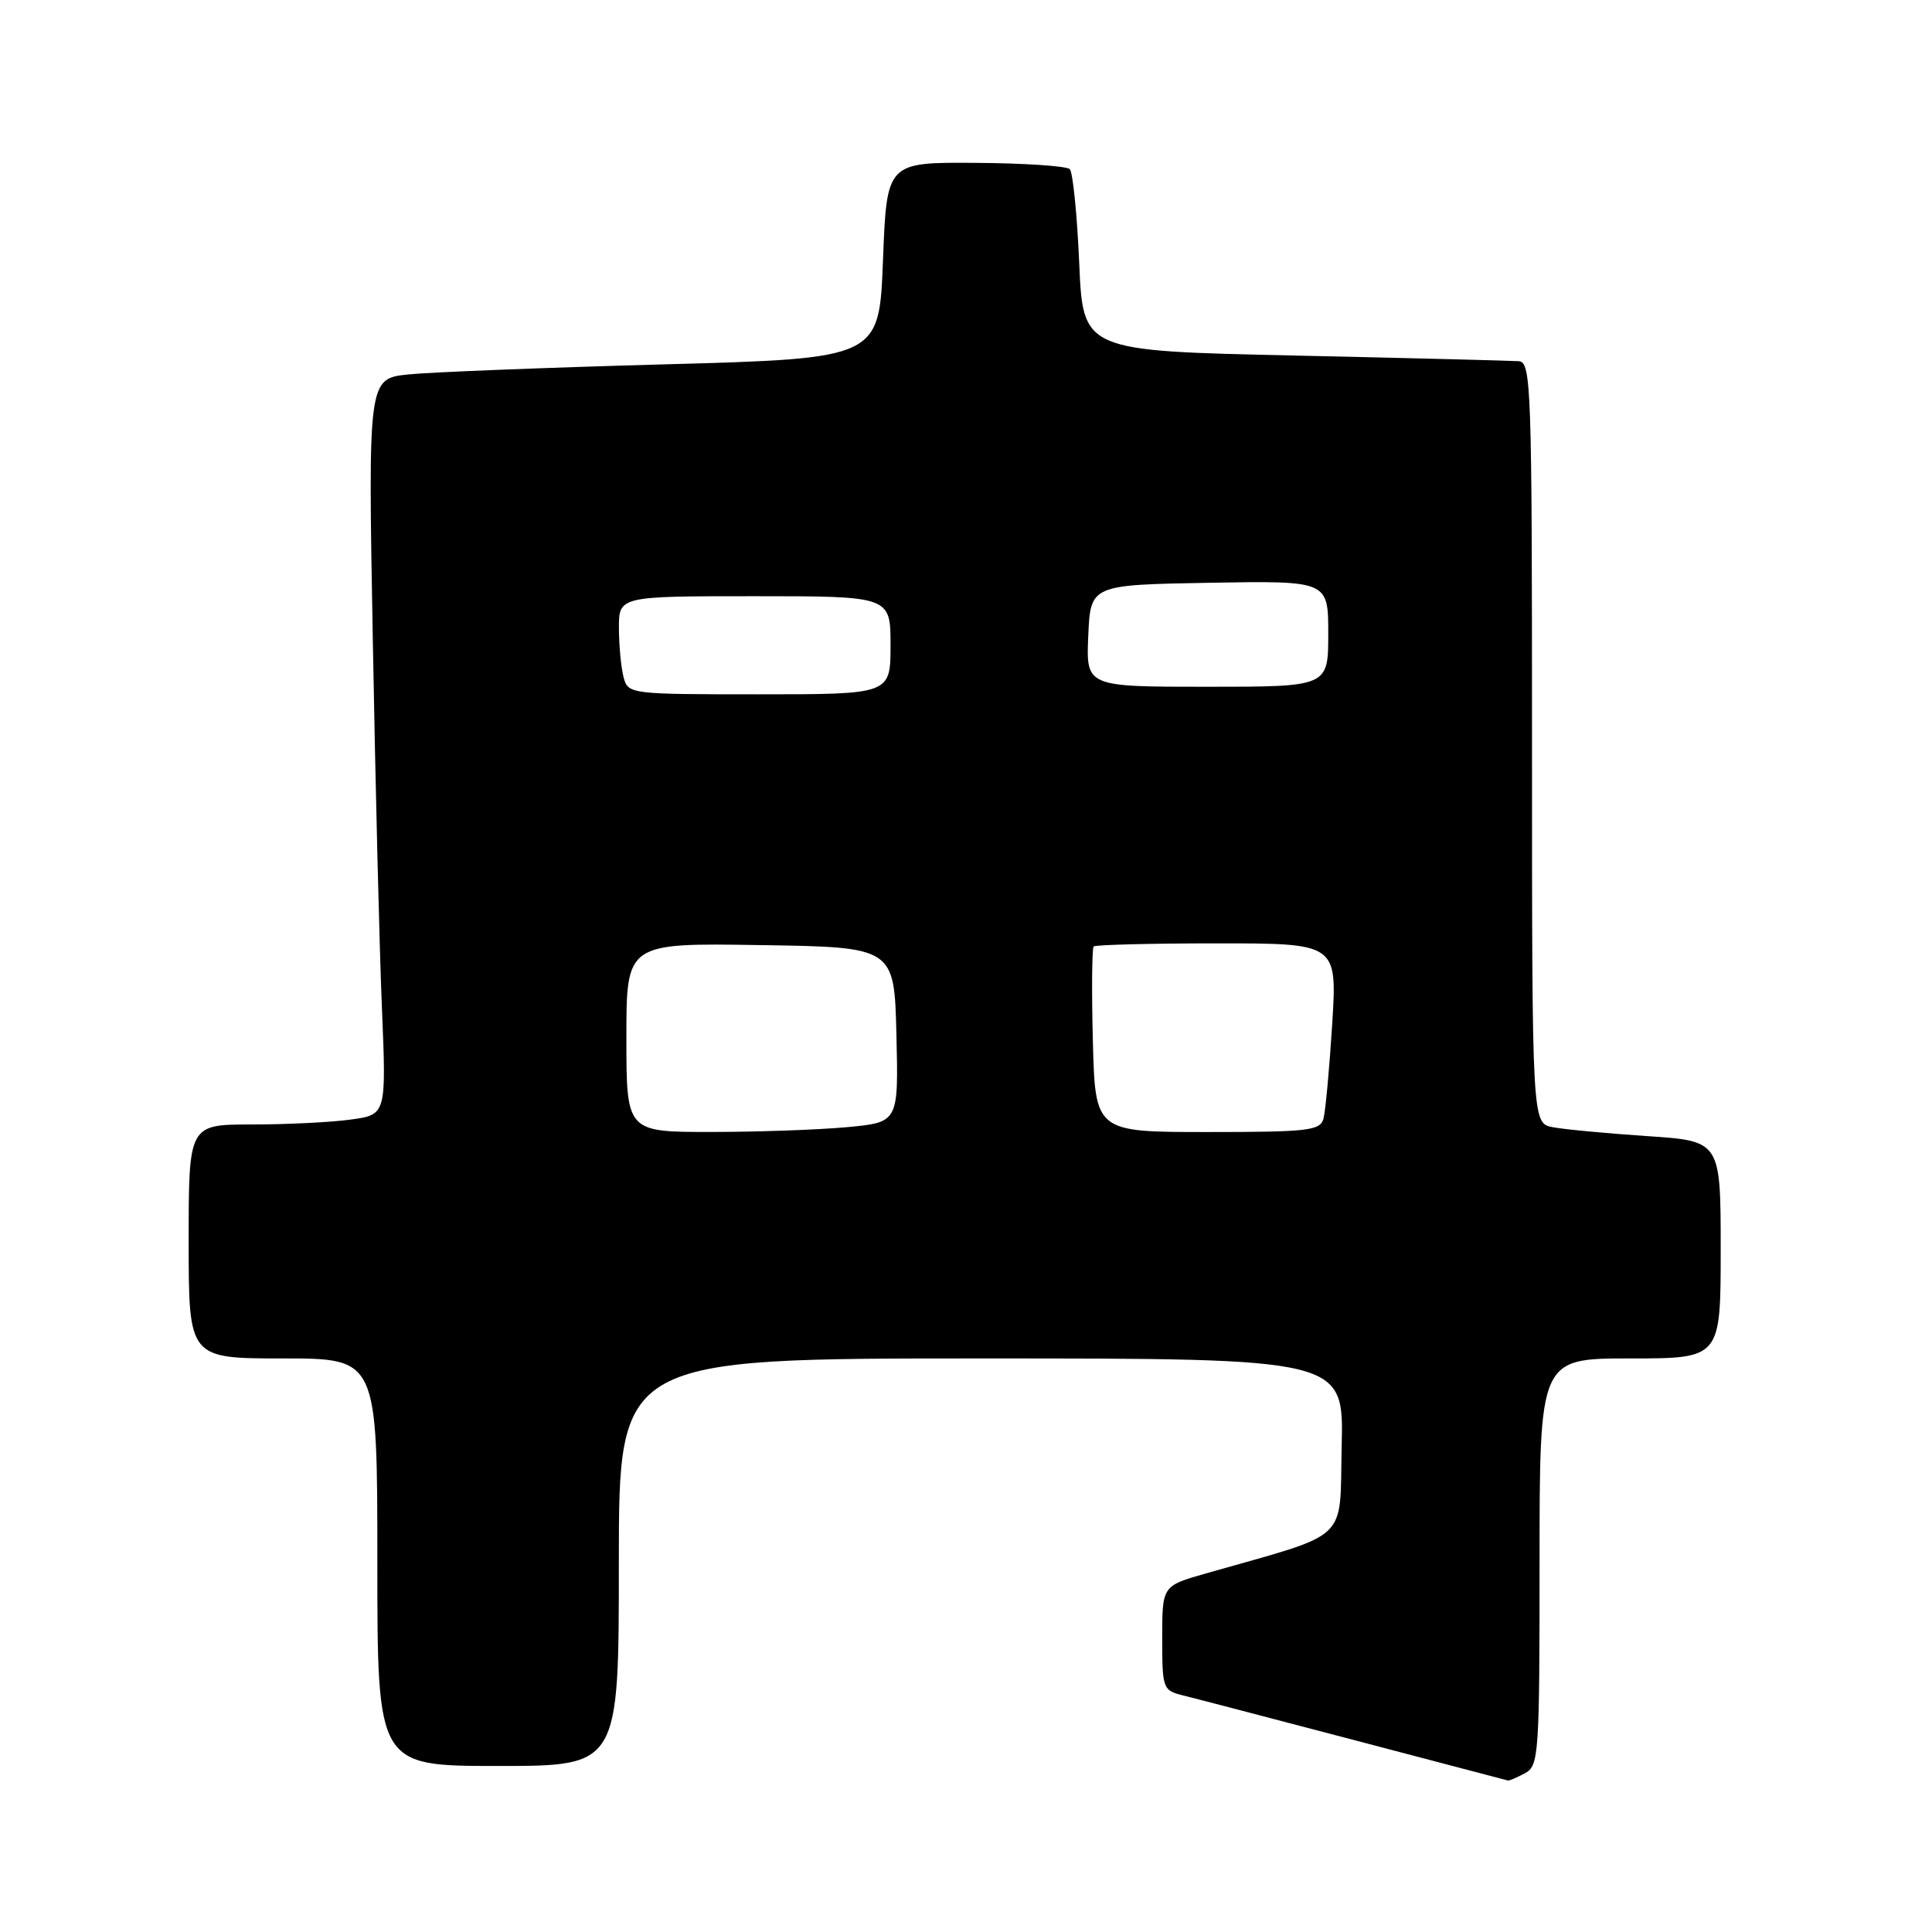 <?xml version="1.0" encoding="UTF-8" standalone="no"?>
<!DOCTYPE svg PUBLIC "-//W3C//DTD SVG 1.1//EN" "http://www.w3.org/Graphics/SVG/1.1/DTD/svg11.dtd" >
<svg xmlns="http://www.w3.org/2000/svg" xmlns:xlink="http://www.w3.org/1999/xlink" version="1.1" viewBox="0 0 256 256">
 <g >
 <path fill="currentColor"
d=" M 202.07 234.96 C 203.90 233.98 204.00 232.60 204.00 206.96 C 204.00 180.00 204.00 180.00 216.00 180.00 C 228.00 180.00 228.00 180.00 228.00 165.59 C 228.00 151.19 228.00 151.19 218.25 150.54 C 212.89 150.18 207.26 149.65 205.75 149.36 C 203.00 148.84 203.00 148.84 203.00 98.42 C 203.00 51.12 202.89 47.99 201.25 47.86 C 200.29 47.79 186.90 47.45 171.50 47.11 C 143.50 46.50 143.50 46.50 143.00 34.83 C 142.72 28.41 142.16 22.82 141.75 22.41 C 141.33 22.00 135.71 21.62 129.25 21.58 C 117.50 21.50 117.50 21.50 117.00 34.50 C 116.50 47.50 116.50 47.50 88.00 48.28 C 72.32 48.71 57.09 49.31 54.14 49.61 C 48.77 50.17 48.77 50.17 49.40 84.84 C 49.74 103.90 50.28 125.85 50.61 133.60 C 51.19 147.70 51.19 147.70 46.46 148.35 C 43.85 148.71 37.96 149.00 33.36 149.00 C 25.00 149.00 25.00 149.00 25.00 164.50 C 25.00 180.00 25.00 180.00 37.50 180.00 C 50.00 180.00 50.00 180.00 50.00 207.00 C 50.00 234.00 50.00 234.00 66.00 234.00 C 82.00 234.00 82.00 234.00 82.00 207.00 C 82.00 180.00 82.00 180.00 130.03 180.00 C 178.06 180.00 178.06 180.00 177.78 191.62 C 177.47 204.56 179.19 202.95 159.75 208.50 C 154.00 210.14 154.00 210.14 154.00 217.05 C 154.00 223.76 154.08 223.98 156.75 224.65 C 158.26 225.02 168.50 227.70 179.50 230.59 C 190.50 233.49 199.64 235.89 199.82 235.93 C 199.99 235.97 201.00 235.53 202.07 234.96 Z  M 83.00 137.48 C 83.00 124.95 83.00 124.95 100.75 125.23 C 118.50 125.50 118.50 125.50 118.78 137.10 C 119.06 148.71 119.06 148.71 112.28 149.35 C 108.55 149.70 100.44 149.99 94.25 149.99 C 83.00 150.00 83.00 150.00 83.00 137.48 Z  M 144.81 137.91 C 144.64 131.27 144.69 125.64 144.92 125.41 C 145.15 125.19 152.50 125.00 161.26 125.00 C 177.19 125.00 177.19 125.00 176.52 135.75 C 176.15 141.66 175.63 147.29 175.36 148.25 C 174.92 149.82 173.30 150.00 159.99 150.00 C 145.12 150.00 145.12 150.00 144.81 137.91 Z  M 82.63 89.75 C 82.30 88.51 82.02 85.59 82.01 83.25 C 82.00 79.00 82.00 79.00 100.00 79.00 C 118.00 79.00 118.00 79.00 118.00 85.50 C 118.00 92.00 118.00 92.00 100.62 92.00 C 83.43 92.00 83.23 91.97 82.63 89.75 Z  M 144.20 84.25 C 144.50 77.50 144.50 77.50 160.25 77.22 C 176.00 76.95 176.00 76.95 176.00 83.97 C 176.00 91.00 176.00 91.00 159.95 91.00 C 143.91 91.00 143.91 91.00 144.20 84.25 Z "/>
</g>
</svg>
